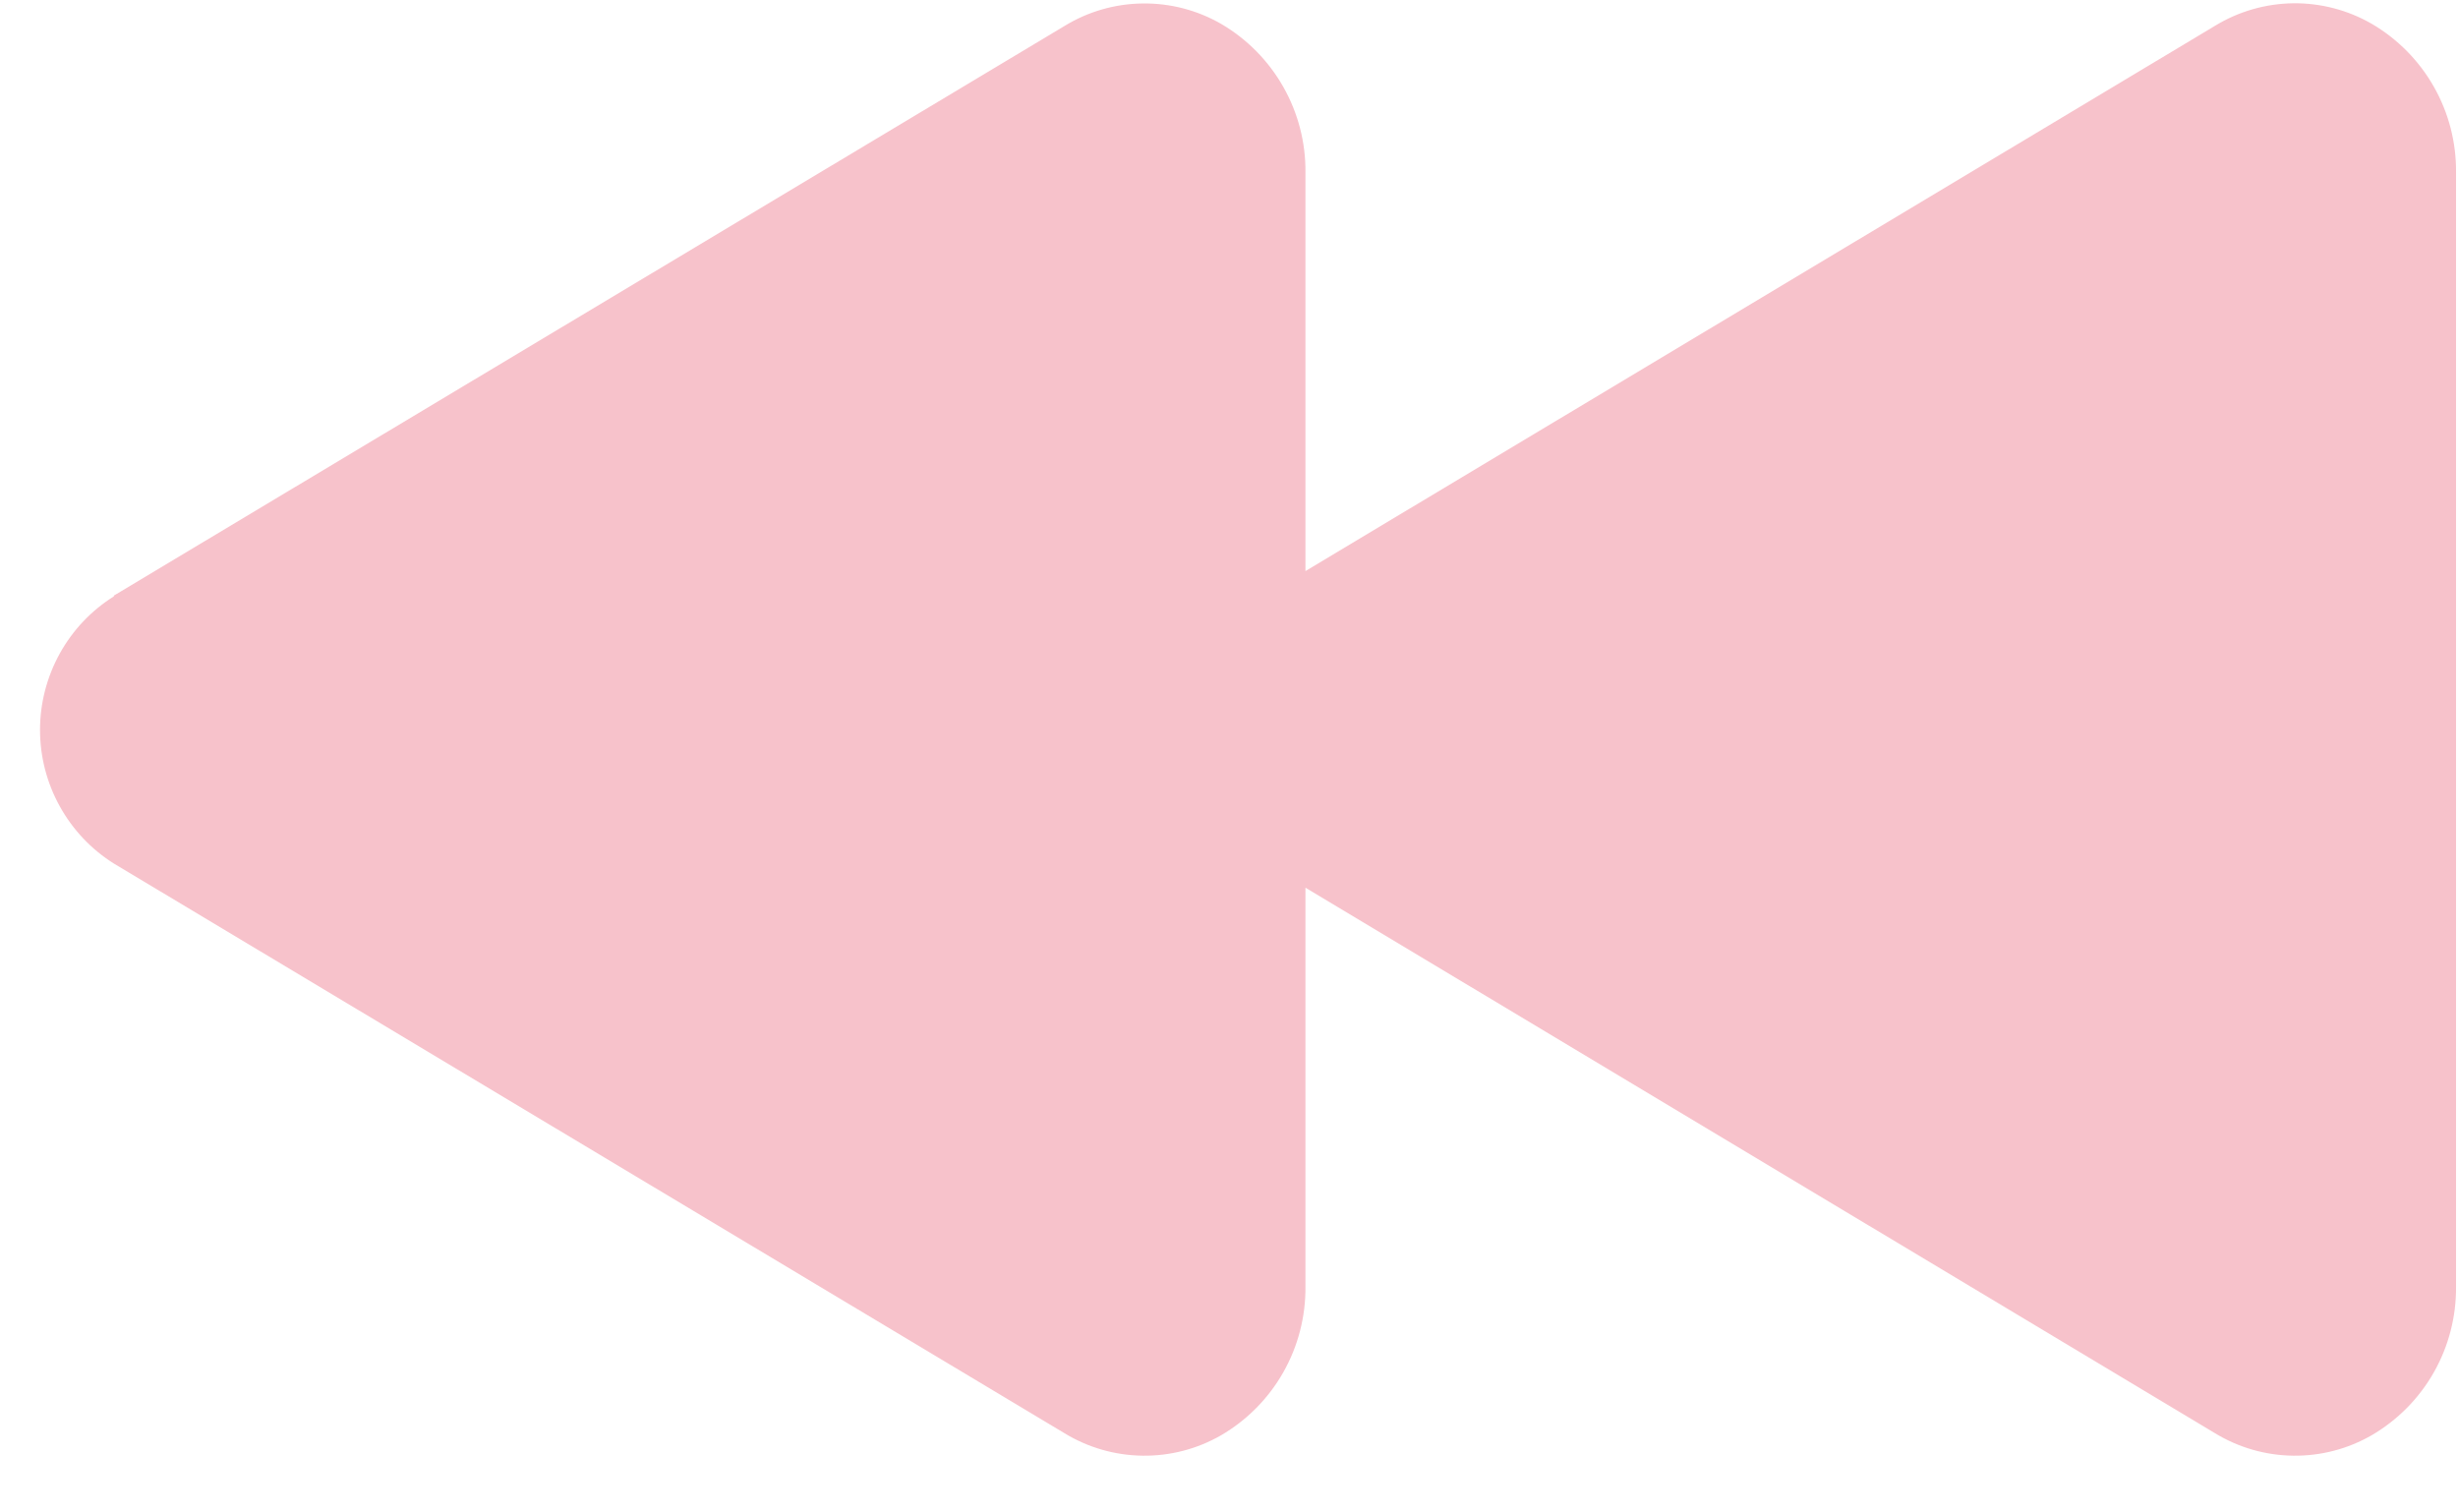 <svg width="39" height="24" viewBox="0 0 39 24" fill="none" xmlns="http://www.w3.org/2000/svg">
<path d="M1.807 9.451L16.892 0.411C17.265 0.183 17.692 0.06 18.129 0.055C18.566 0.049 18.996 0.161 19.375 0.379C19.786 0.619 20.126 0.964 20.361 1.378C20.596 1.792 20.718 2.261 20.713 2.737V9.062L35.147 0.408C35.52 0.181 35.947 0.058 36.384 0.052C36.821 0.047 37.251 0.159 37.63 0.377C38.041 0.617 38.381 0.961 38.616 1.375C38.852 1.789 38.973 2.258 38.969 2.735V20.416C38.973 20.893 38.852 21.362 38.617 21.776C38.382 22.191 38.041 22.535 37.63 22.775C37.251 22.993 36.821 23.105 36.384 23.099C35.947 23.094 35.52 22.971 35.147 22.744L20.713 14.086V20.413C20.718 20.89 20.597 21.36 20.362 21.775C20.127 22.19 19.786 22.535 19.375 22.775C18.996 22.993 18.566 23.105 18.129 23.099C17.692 23.094 17.265 22.971 16.892 22.744L1.807 13.703C1.448 13.478 1.153 13.165 0.948 12.794C0.743 12.424 0.635 12.007 0.635 11.583C0.635 11.159 0.743 10.742 0.948 10.371C1.153 10 1.448 9.688 1.807 9.463V9.451Z" fill="#F7C2CB"/>
</svg>
